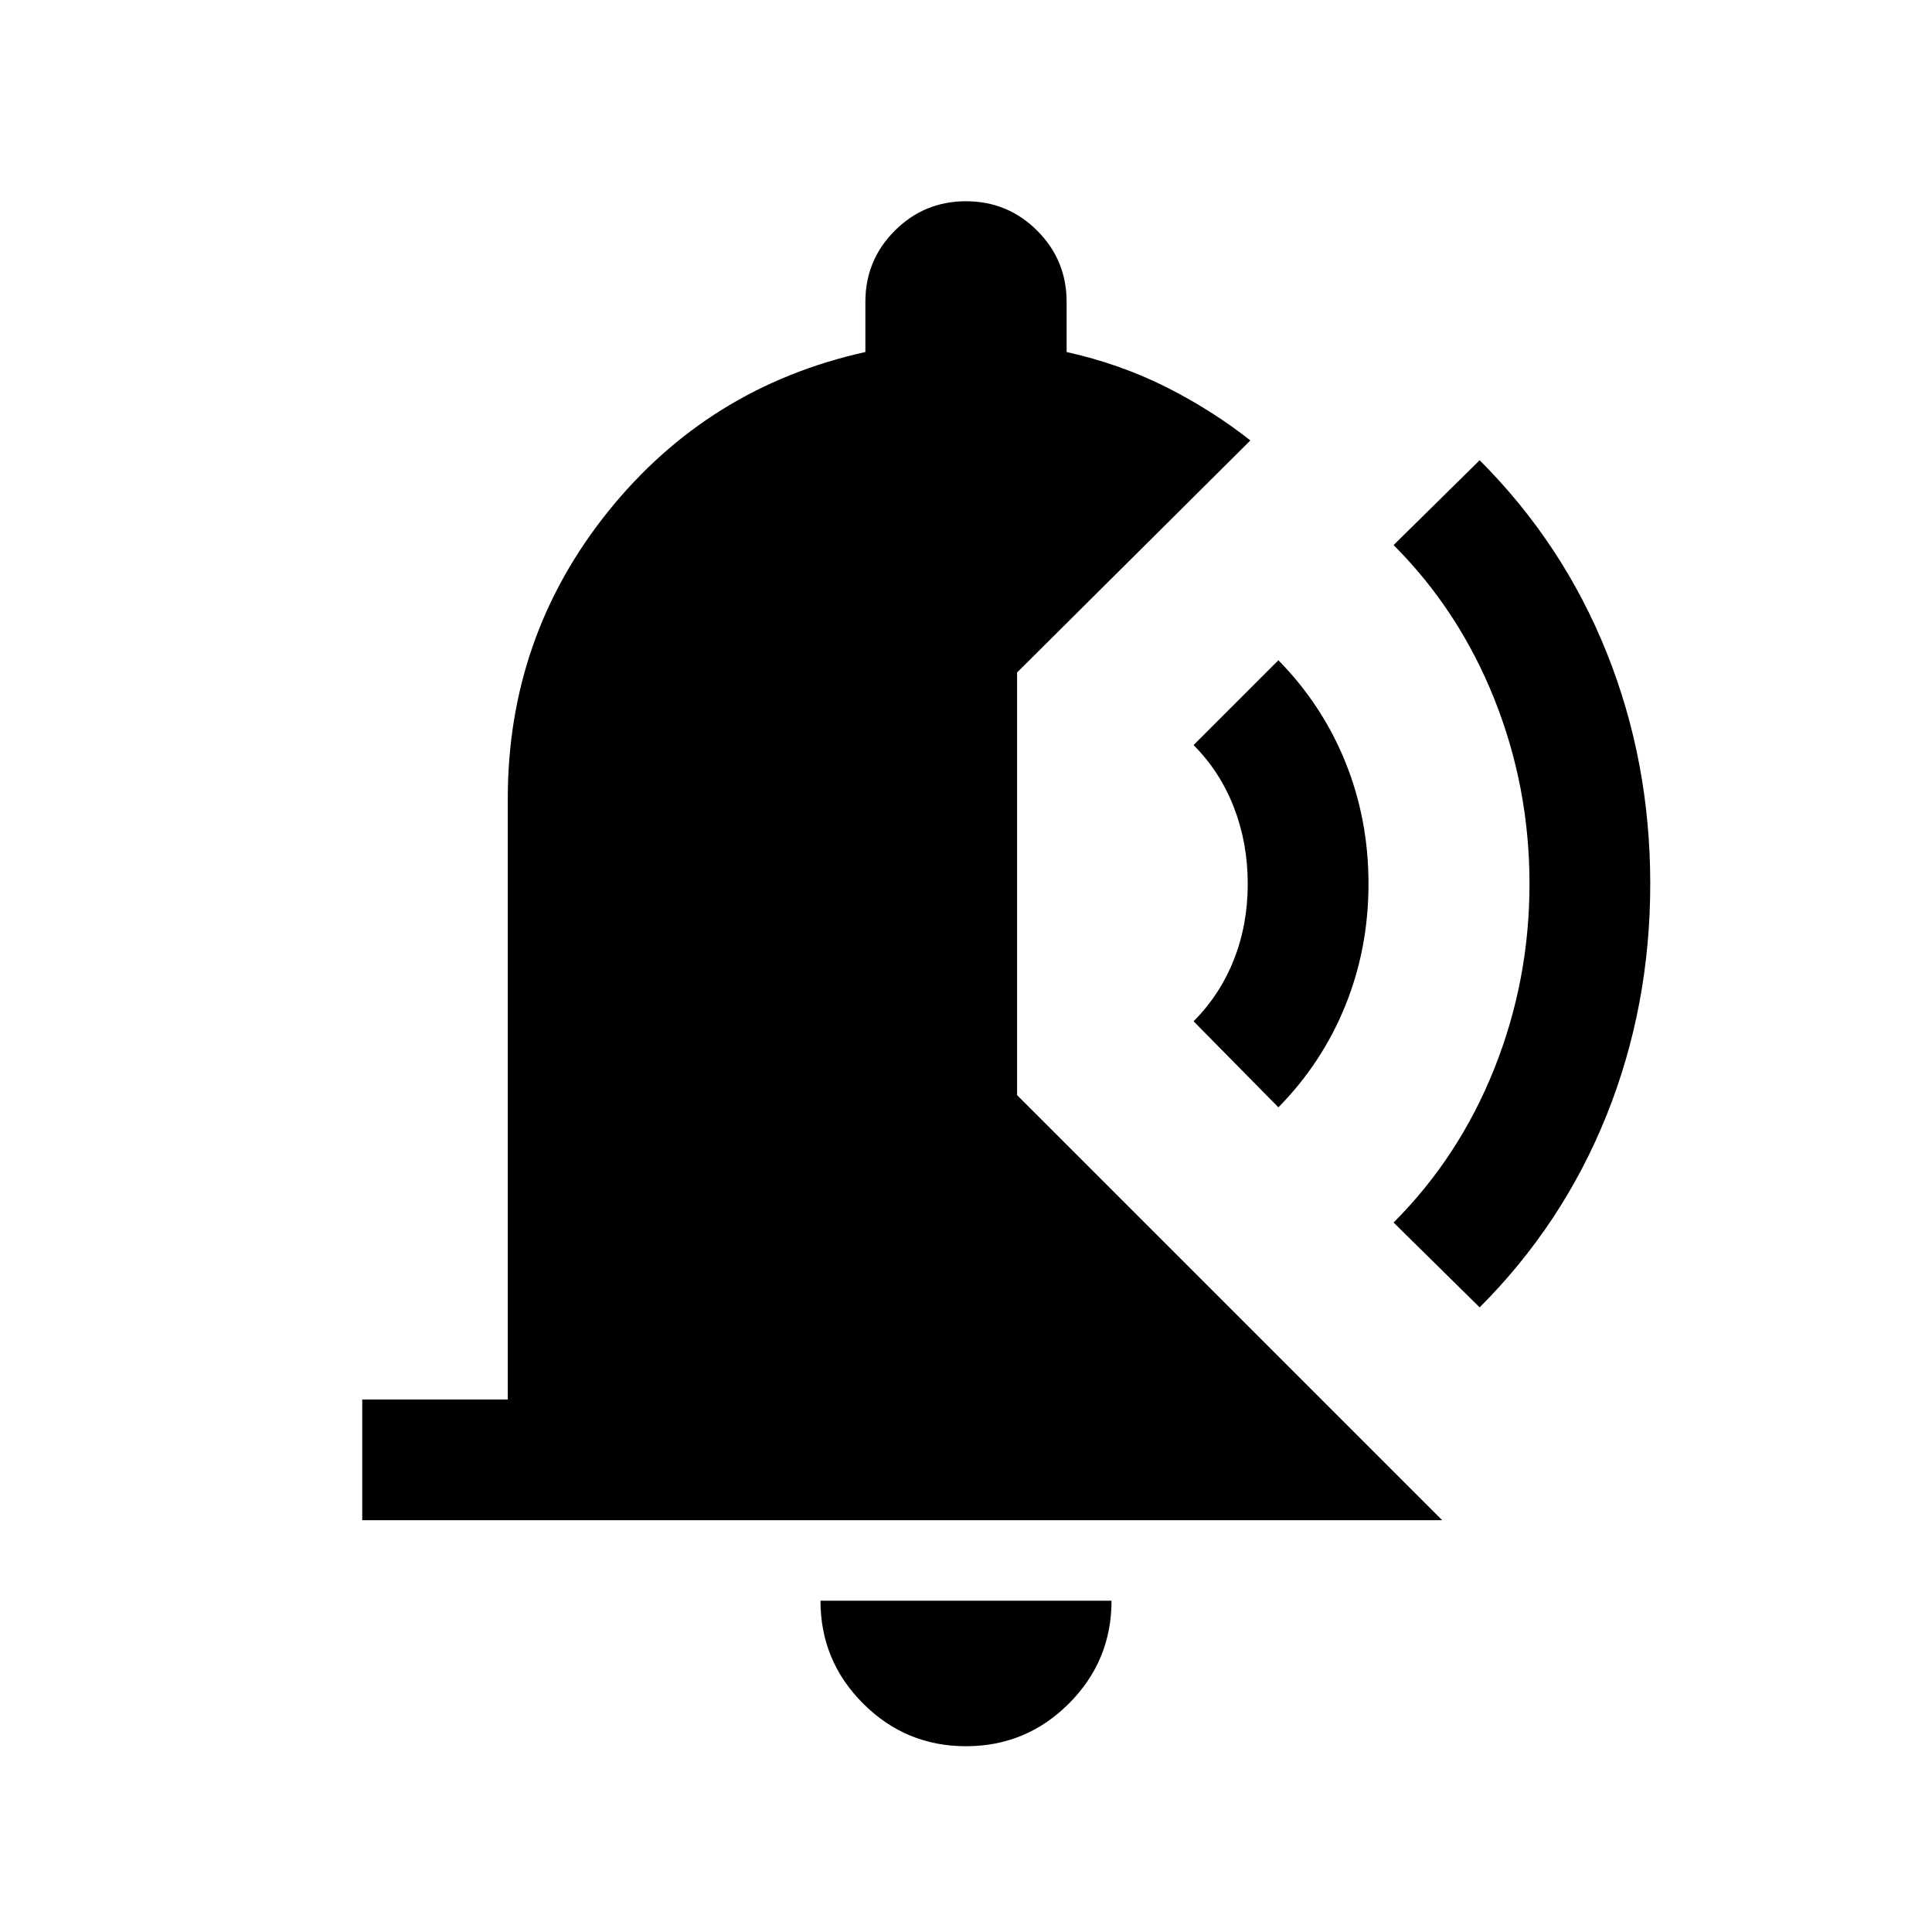 <svg xmlns="http://www.w3.org/2000/svg" height="24" viewBox="0 -960 960 960" width="24"><path d="M480-92.31q-29.92 0-51.11-21.19-21.2-21.19-21.2-51.12h144.62q0 29.93-21.2 51.12Q509.92-92.31 480-92.31ZM180-204.62v-59.99h72.31v-298.47q0-80.69 49.81-142.69 49.8-62 127.88-79.31V-810q0-20.77 14.62-35.38Q459.23-860 480-860q20.77 0 35.38 14.62Q530-830.77 530-810v24.92q26.31 5.85 49.08 17.23 22.76 11.39 42.23 26.7l-115.93 115.3v210.01l211.23 211.22H180Zm555.23-105.76-42.77-42.16q32.46-32.46 50-76.34Q760-472.77 760-520.85q0-48.07-17.54-91.96-17.54-43.88-50-76.34l42.77-42.16q41.38 41.39 63.08 95.5Q820-581.69 820-520.85q0 60.85-21.69 114.97-21.7 54.11-63.08 95.5Zm-100-99.39-42.15-42.77q13.07-13.07 20-30.54 6.92-17.46 6.92-37.77 0-20.3-6.92-38.07-6.93-17.77-20-30.85l42.15-42.15q21.77 22.15 33.27 50.57 11.5 28.43 11.5 60.5 0 32.08-11.5 60.5-11.5 28.43-33.27 50.58Z"/></svg>